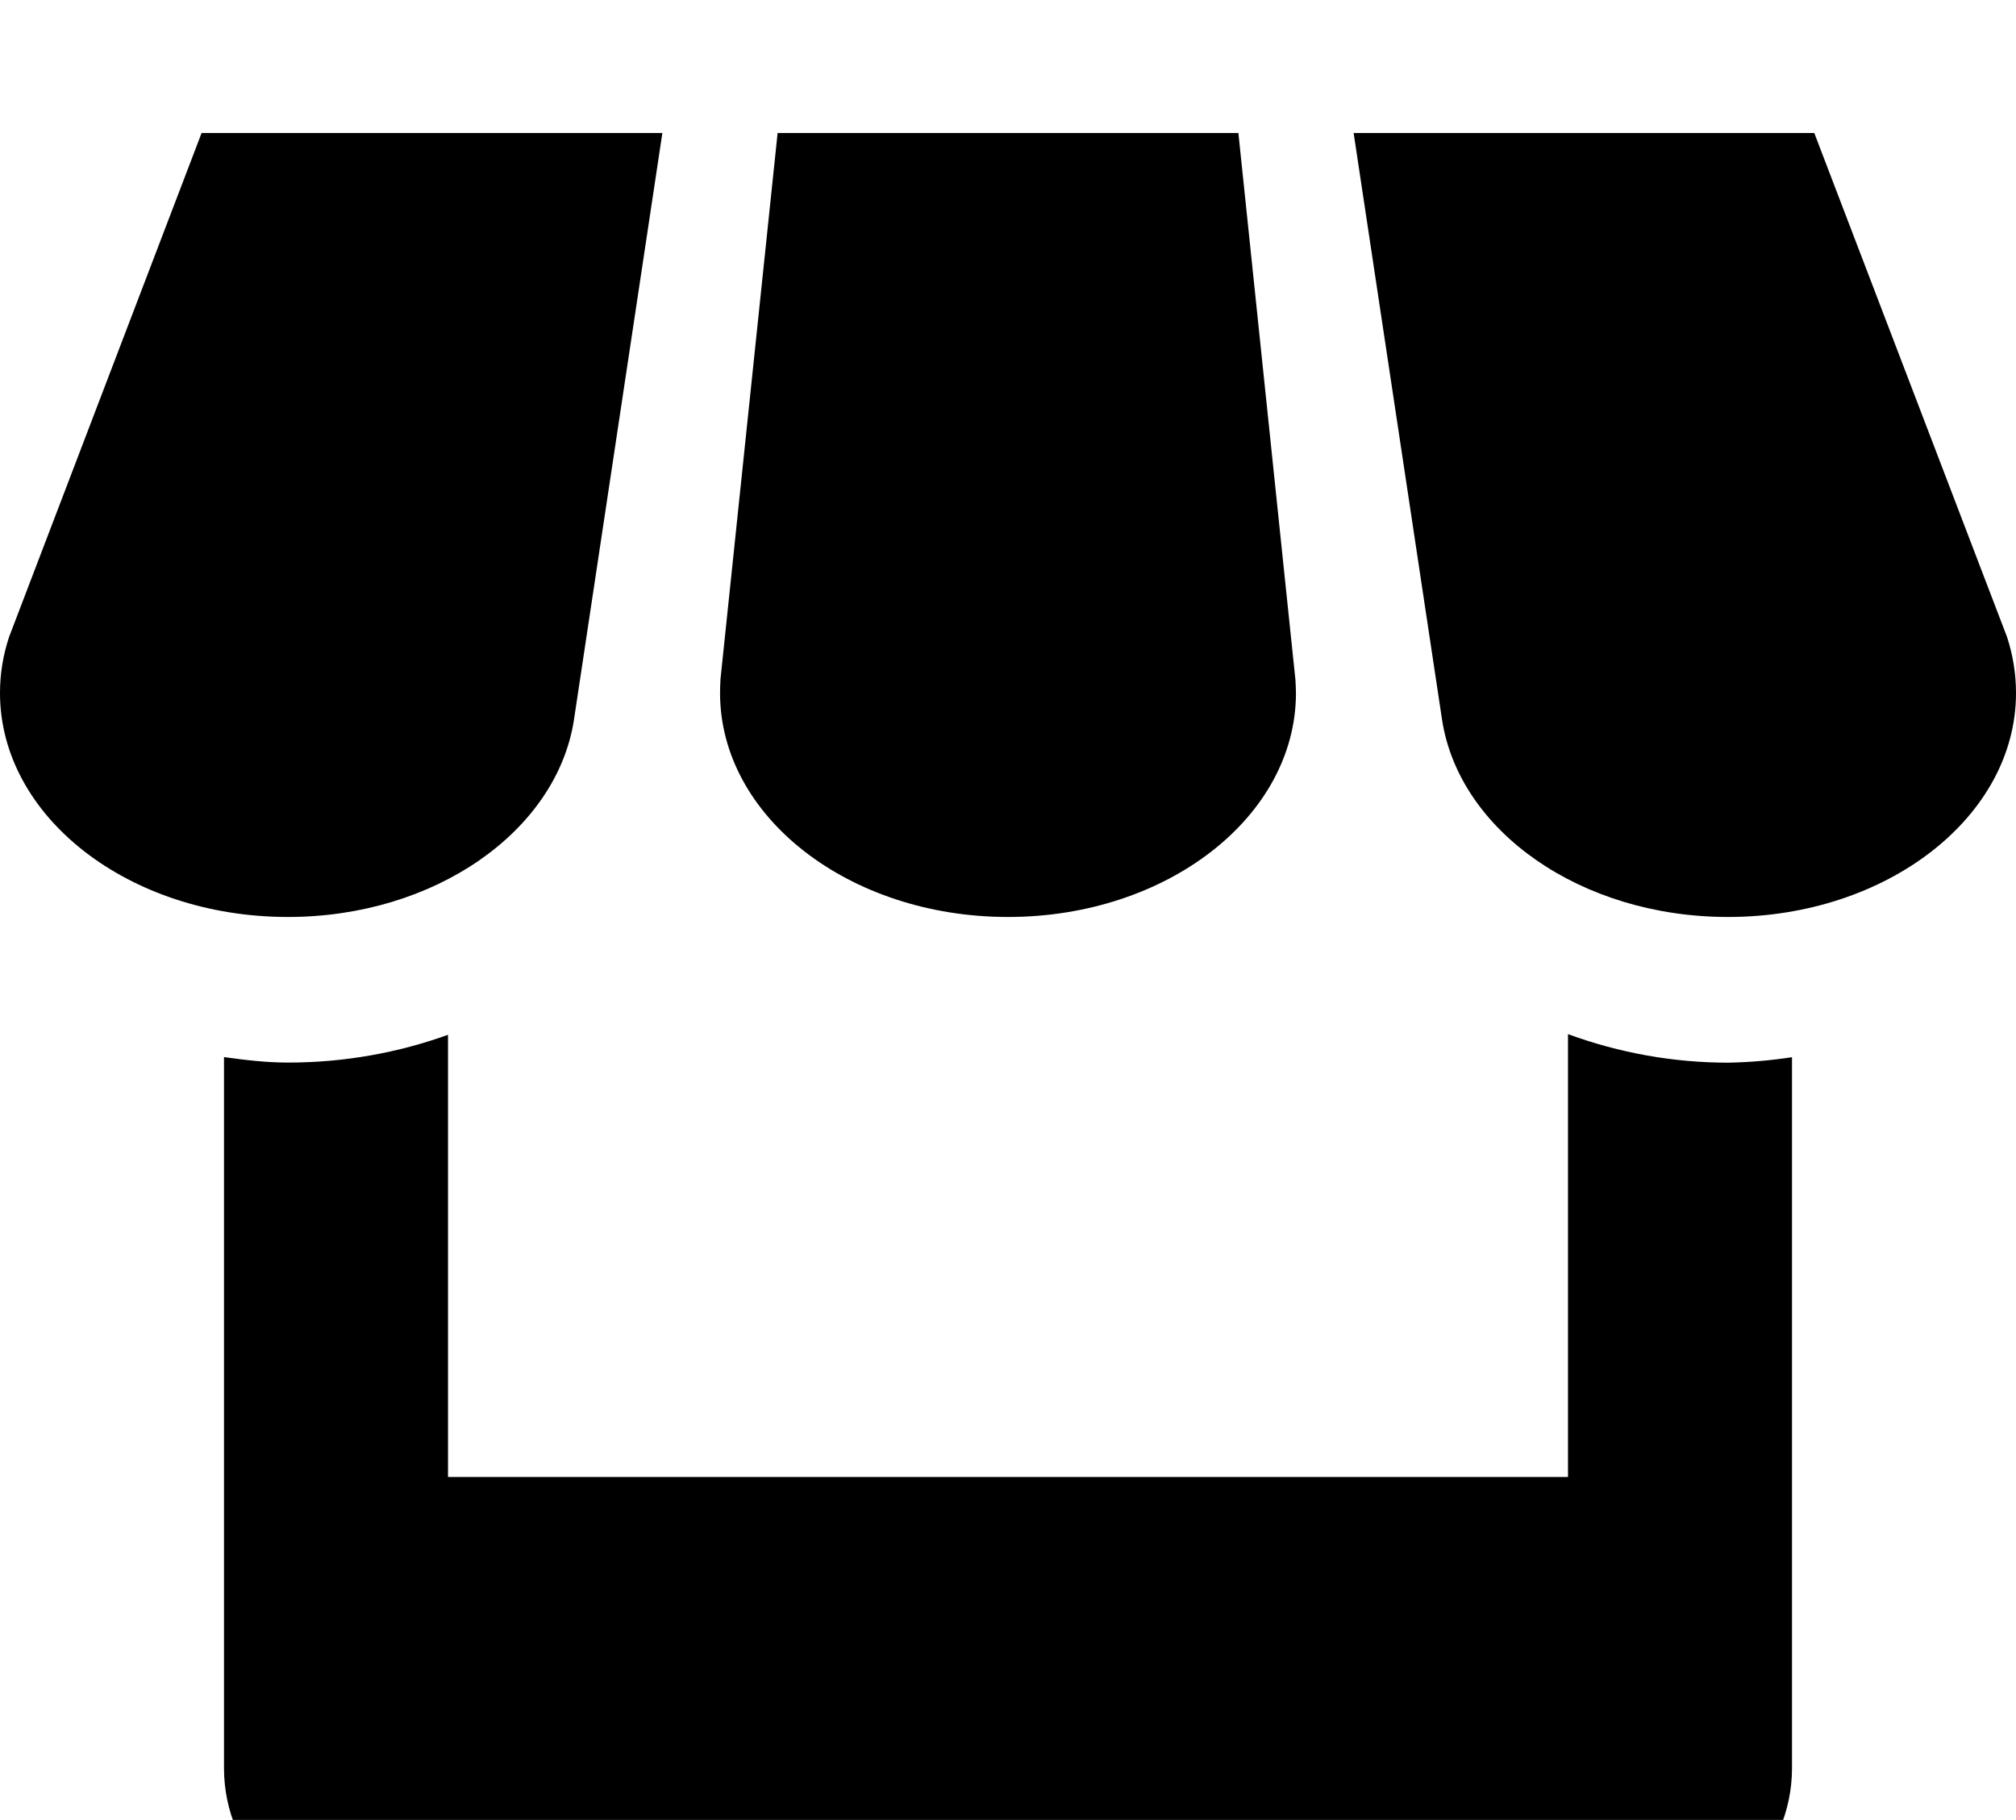 <svg width="72" height="65" viewBox="0 0 72 65" fill="none" xmlns="http://www.w3.org/2000/svg">
<g filter="url(#filter0_i_1_144)">
<path d="M20.492 21.75L23.656 0.75H7.2L0.324 18.75C0.112 19.39 0 20.054 0 20.75C0 25.166 4.6 28.75 10.284 28.75C15.524 28.75 19.856 25.694 20.492 21.75ZM36 28.75C41.68 28.75 46.284 25.166 46.284 20.75C46.284 20.586 46.272 20.422 46.264 20.266L44.228 0.75H27.772L25.732 20.25C25.724 20.414 25.716 20.578 25.716 20.75C25.716 25.166 30.32 28.75 36 28.75ZM56 32.934V48.75H16V32.958C14.248 33.59 12.32 33.95 10.284 33.95C9.504 33.95 8.748 33.858 8 33.754V59.15C8 62.23 10.516 64.75 13.592 64.75H58.4C61.48 64.75 64 62.226 64 59.15V33.758C63.244 33.874 62.481 33.94 61.716 33.954C59.766 33.952 57.831 33.607 56 32.934ZM71.68 18.75L64.796 0.75H48.344L51.504 21.718C52.12 25.678 56.452 28.75 61.716 28.75C67.396 28.75 72 25.166 72 20.75C72 20.054 71.888 19.39 71.68 18.75Z" fill="#000"/>
</g>
<defs>
<filter id="filter0_i_1_144" x="0" y="0.75" width="72" height="68" filterUnits="userSpaceOnUse" color-interpolation-filters="sRGB">
<feFlood flood-opacity="0" result="BackgroundImageFix"/>
<feBlend mode="normal" in="SourceGraphic" in2="BackgroundImageFix" result="shape"/>
<feColorMatrix in="SourceAlpha" type="matrix" values="0 0 0 0 0 0 0 0 0 0 0 0 0 0 0 0 0 0 127 0" result="hardAlpha"/>
<feOffset dy="4"/>
<feGaussianBlur stdDeviation="2"/>
<feComposite in2="hardAlpha" operator="arithmetic" k2="-1" k3="1"/>
<feColorMatrix type="matrix" values="0 0 0 0 0 0 0 0 0 0 0 0 0 0 0 0 0 0 0.12 0"/>
<feBlend mode="normal" in2="shape" result="effect1_innerShadow_1_144"/>
</filter>
<linearGradient id="paint0_linear_1_144" x1="32.88" y1="35.417" x2="121.295" y2="126.454" gradientUnits="userSpaceOnUse">
<stop stop-color="#DC7666"/>
<stop offset="1" stop-color="#FBDE53"/>
</linearGradient>
</defs>
</svg>
